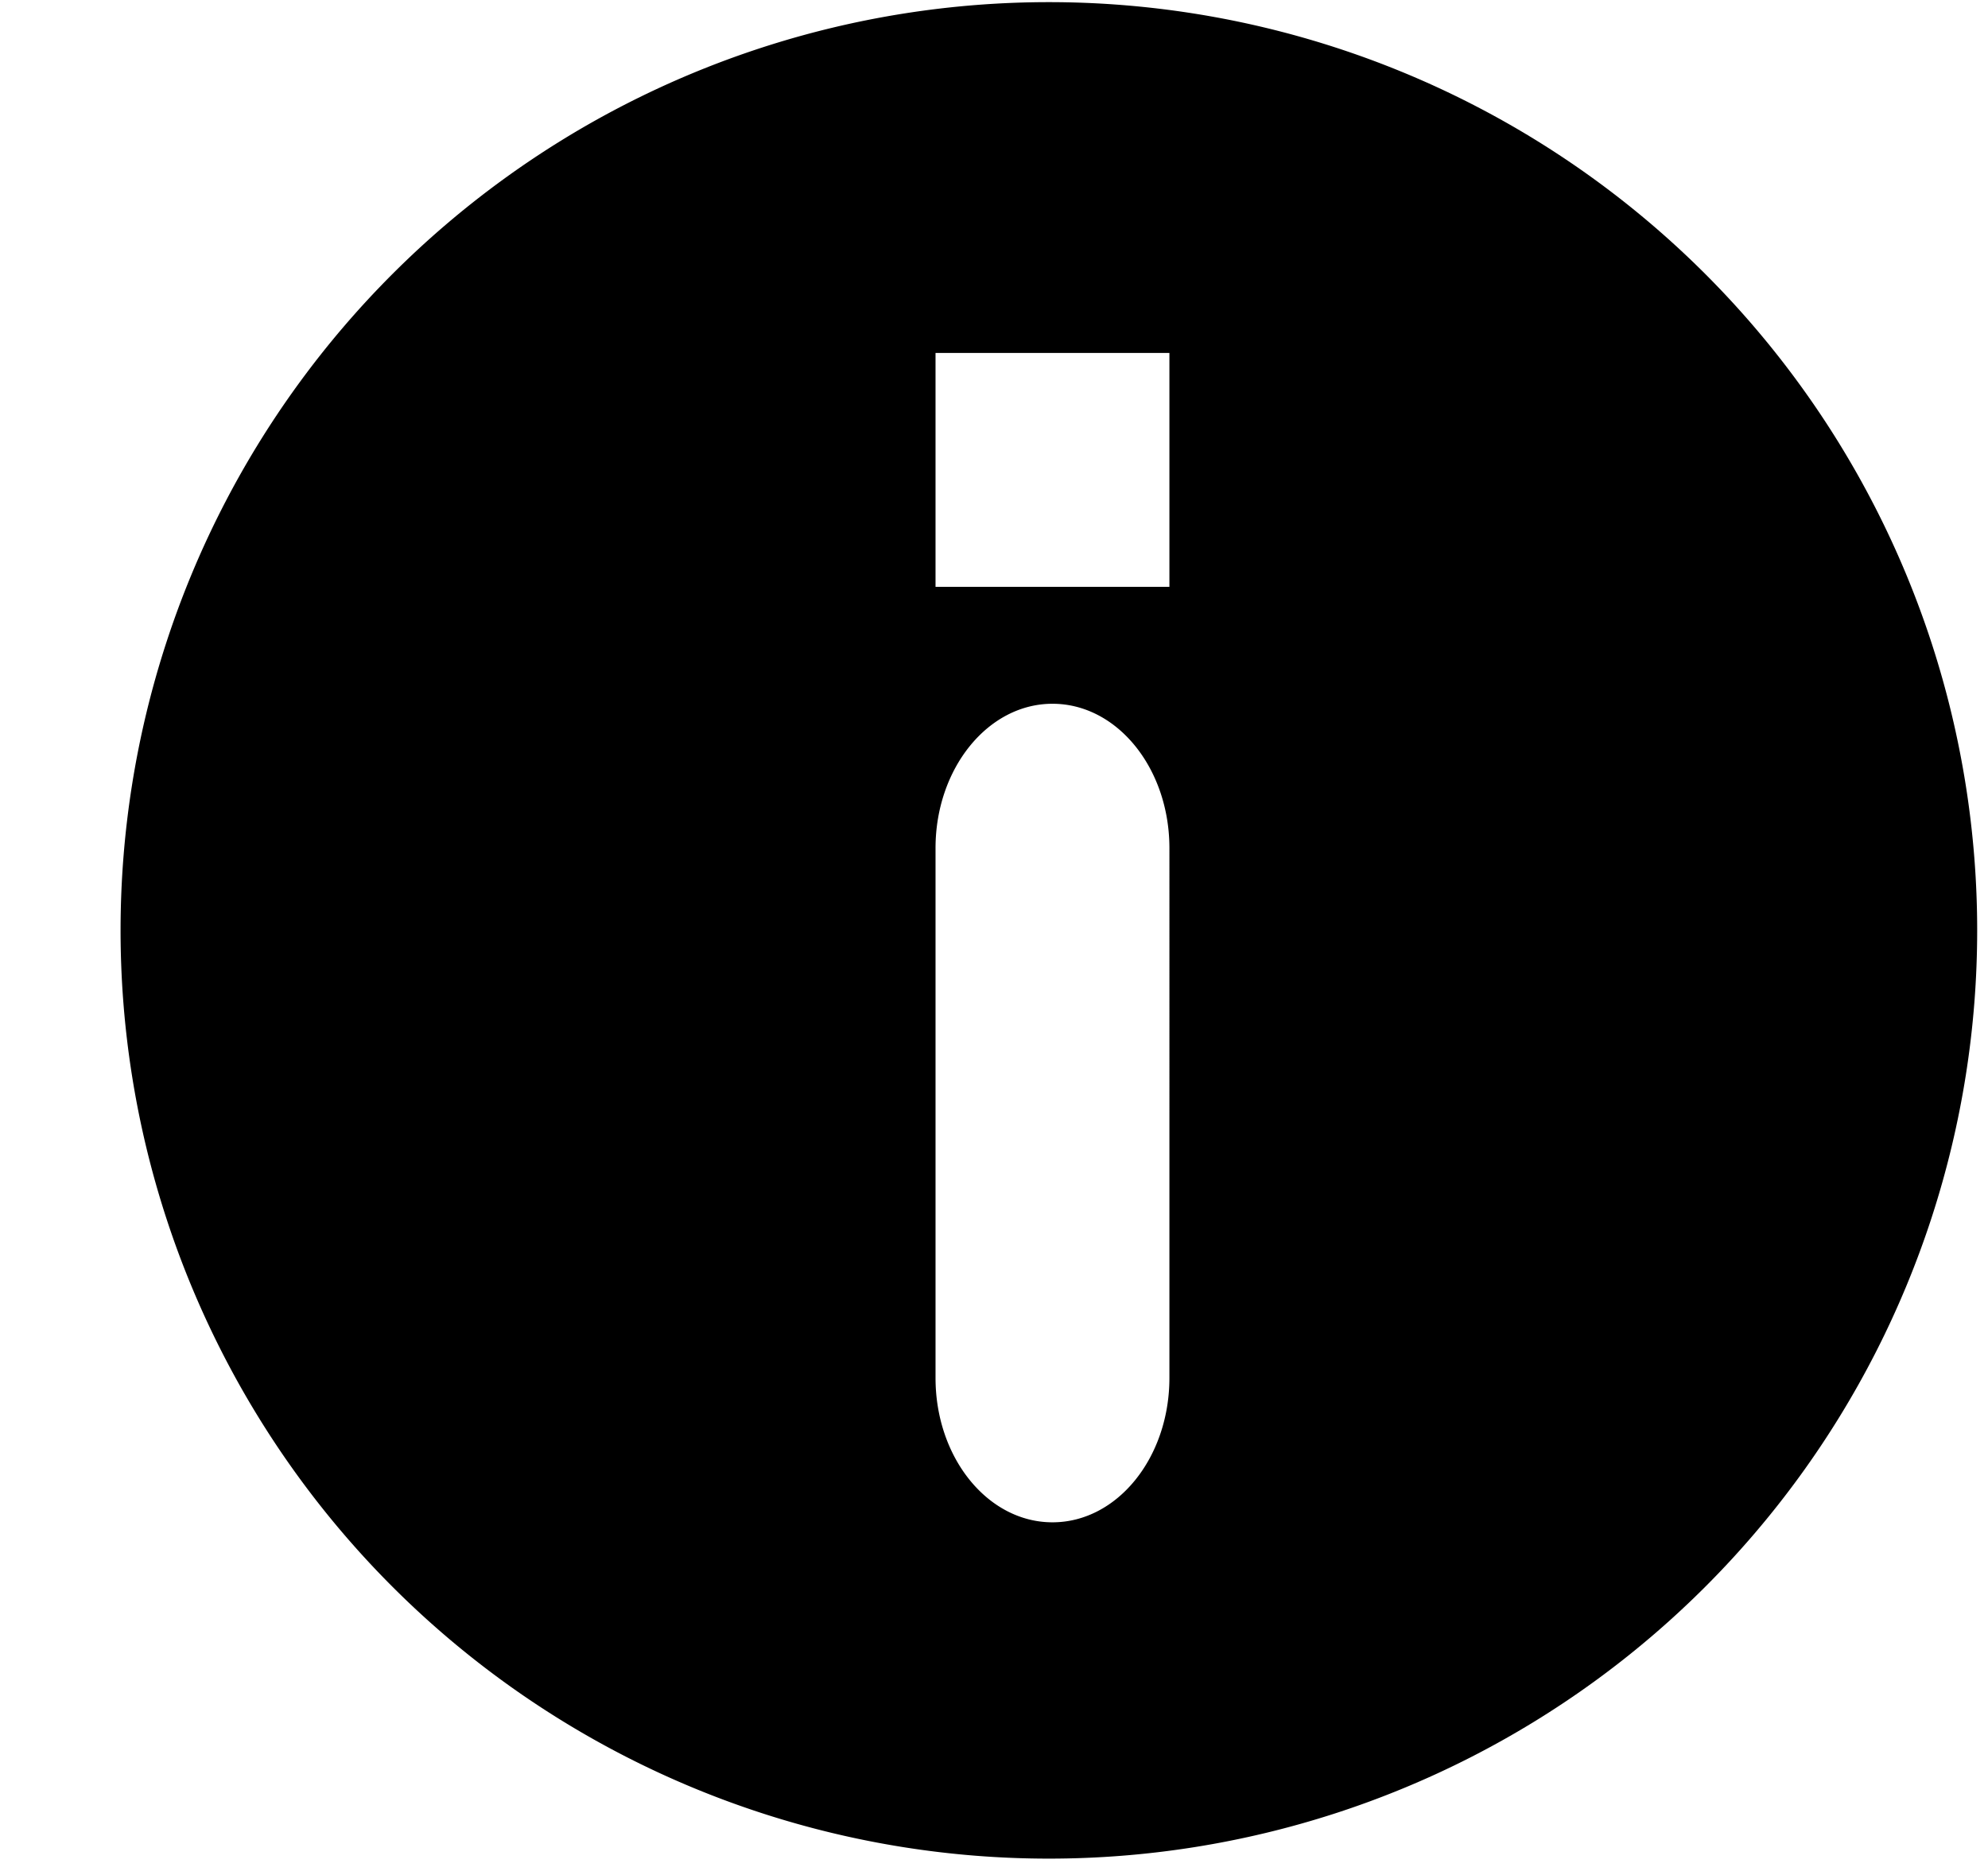 <svg xmlns="http://www.w3.org/2000/svg" width="3em" height="2.83em" viewBox="0 0 17 16"><path fill="currentColor" fill-rule="evenodd" d="M8.969 0a7.938 7.938 0 1 0 0 15.876A7.938 7.938 0 0 0 8.97 0zM8 3h2v2H8zm2 8.765C10 12.447 9.554 13 9 13c-.553 0-1-.552-1-1.235v-4.53C8 6.555 8.447 6 9 6c.554 0 1 .553 1 1.235z"/></svg>